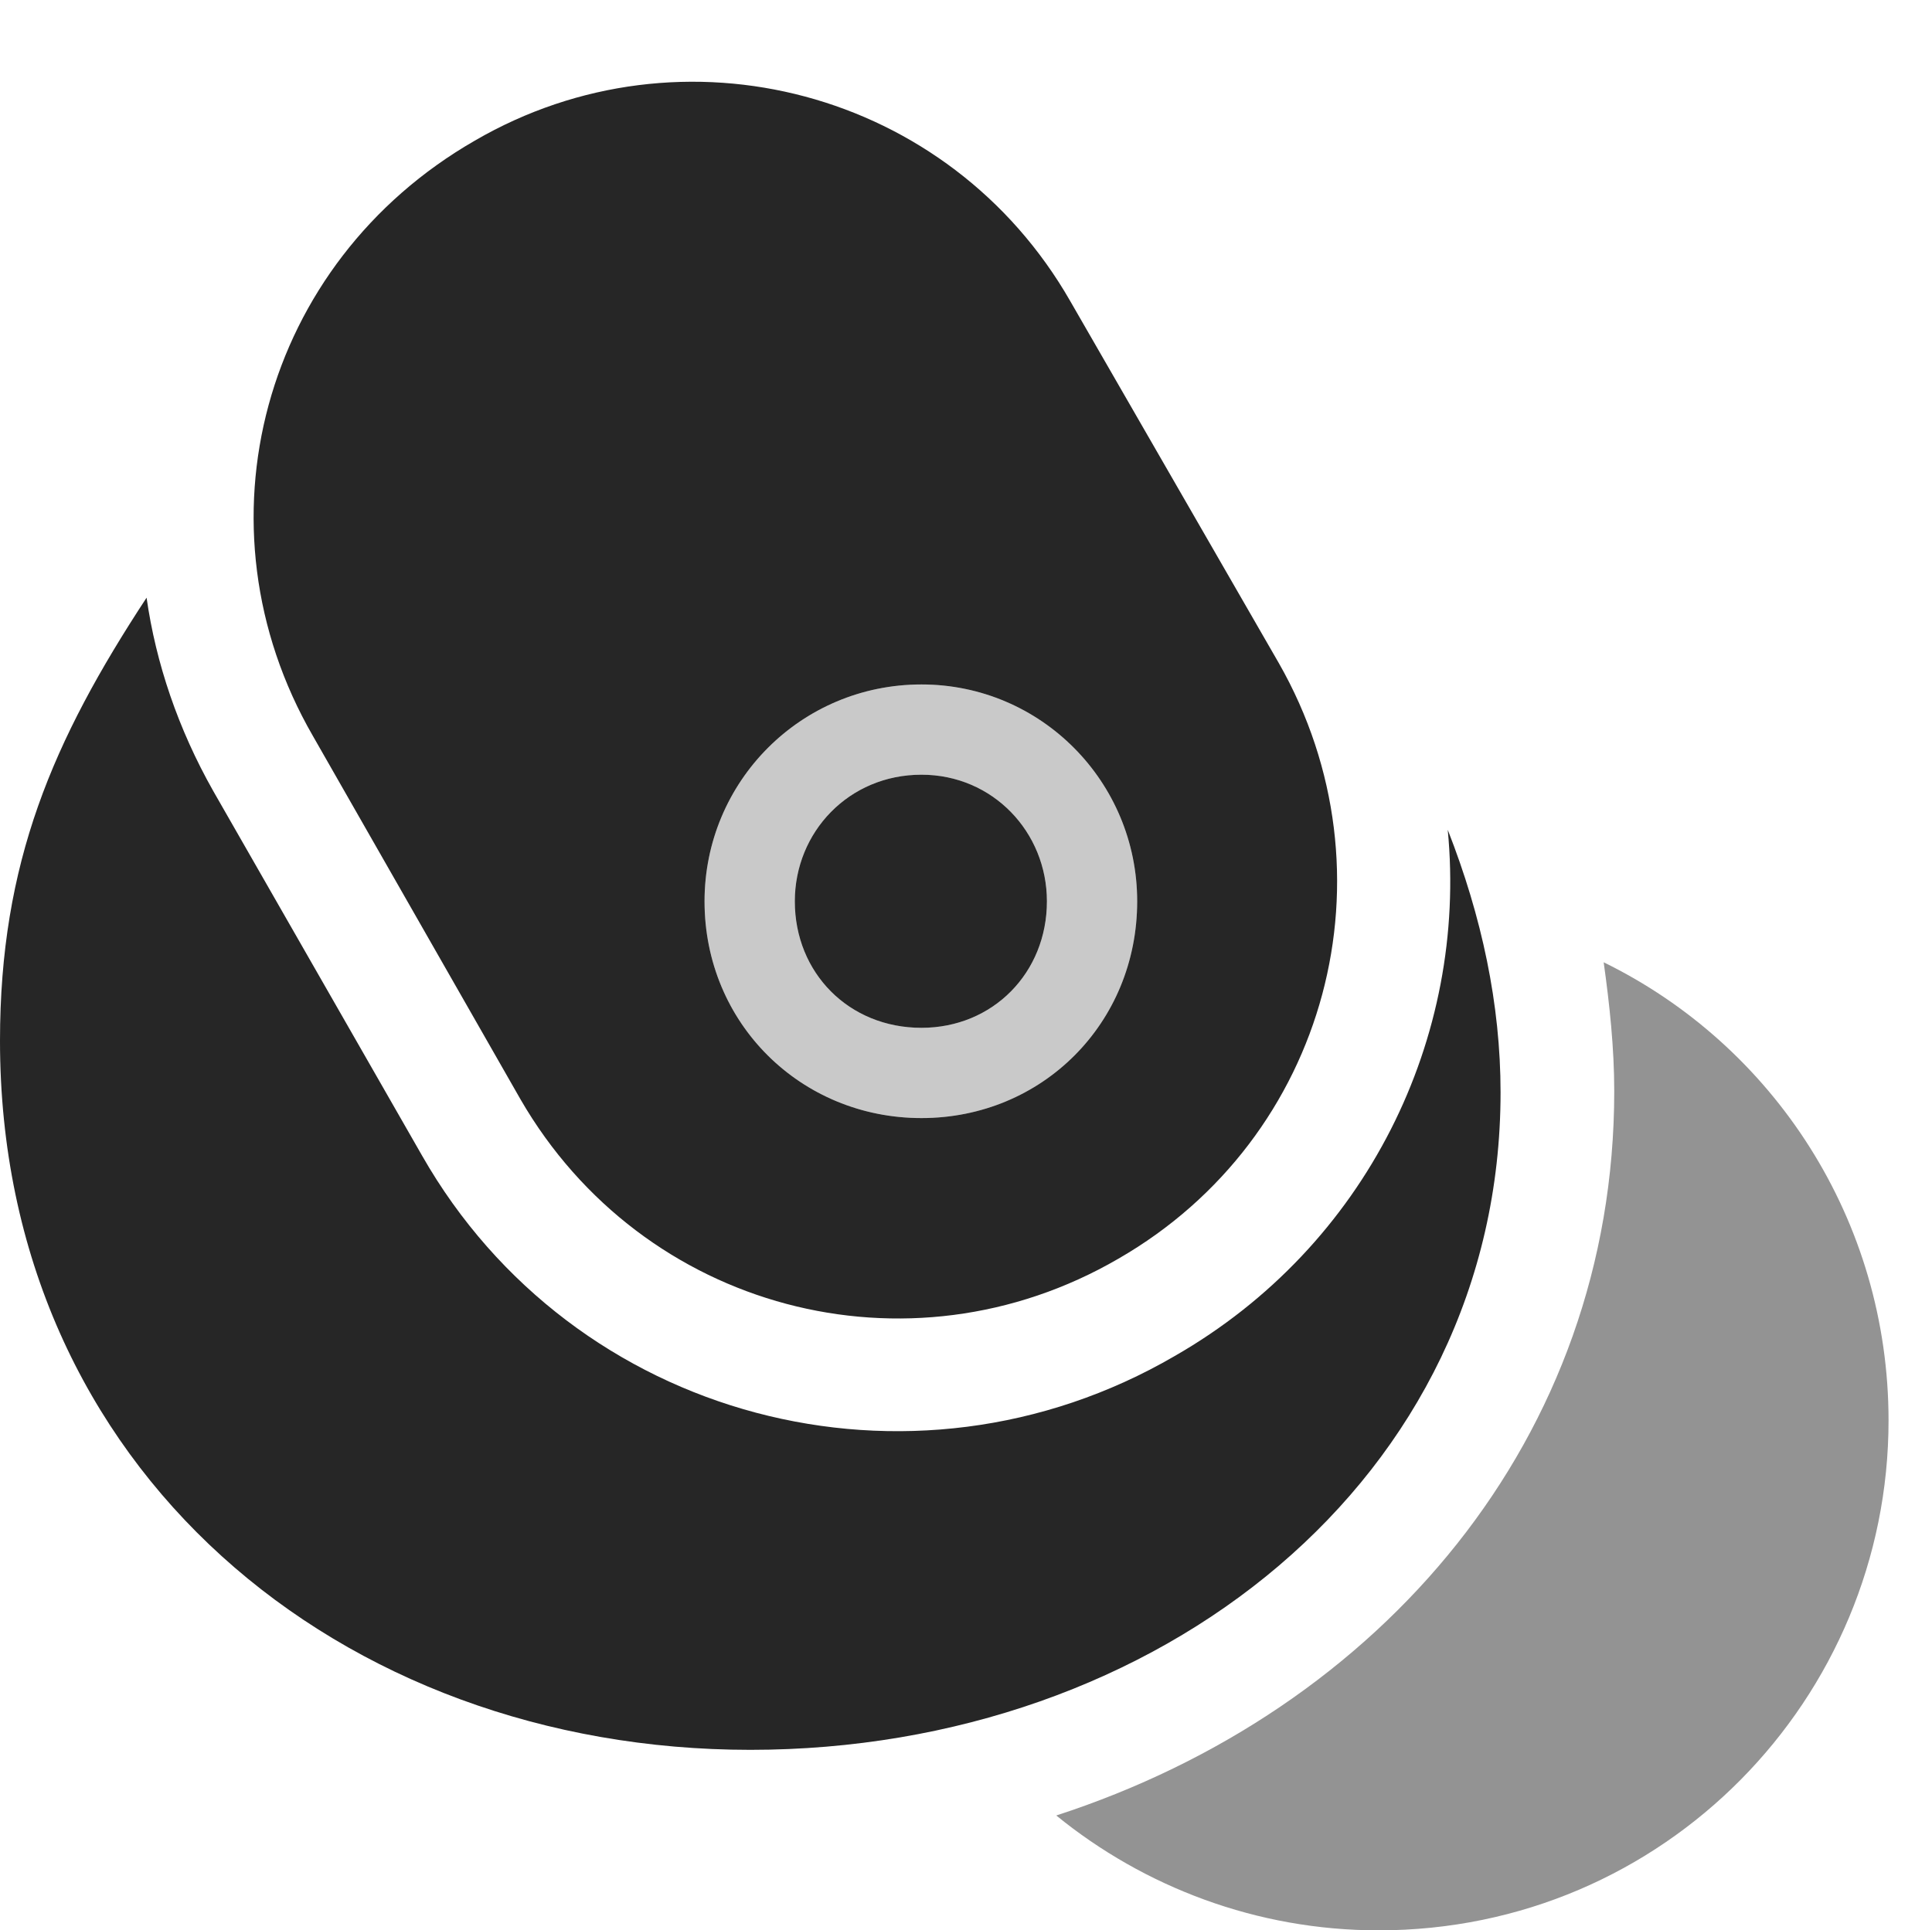 <?xml version="1.0" encoding="UTF-8"?>
<!--Generator: Apple Native CoreSVG 326-->
<!DOCTYPE svg
PUBLIC "-//W3C//DTD SVG 1.1//EN"
       "http://www.w3.org/Graphics/SVG/1.1/DTD/svg11.dtd">
<svg version="1.1" xmlns="http://www.w3.org/2000/svg" xmlns:xlink="http://www.w3.org/1999/xlink" viewBox="0 0 16.094 16.084">
 <g>
  <rect height="16.084" opacity="0" width="16.094" x="0" y="0"/>
  <path d="M13.447 9.092C13.447 11.982 11.504 14.248 8.799 15.127C9.531 15.723 10.469 16.084 11.484 16.084C13.867 16.084 15.732 14.15 15.732 11.836C15.732 10.166 14.775 8.711 13.359 8.018C13.408 8.369 13.447 8.73 13.447 9.092Z" fill="black" fill-opacity="0.425"/>
  <path d="M2.607 6.133L4.336 9.16C5.352 10.918 7.568 11.504 9.316 10.488C11.065 9.482 11.65 7.275 10.654 5.527L8.916 2.51C7.91 0.752 5.684 0.166 3.955 1.172C2.188 2.188 1.592 4.375 2.607 6.133ZM7.676 9.316C6.67 9.316 5.869 8.525 5.869 7.51C5.869 6.514 6.67 5.703 7.676 5.703C8.672 5.703 9.473 6.514 9.473 7.51C9.473 8.525 8.682 9.316 7.676 9.316ZM7.676 8.564C8.271 8.564 8.721 8.105 8.721 7.51C8.721 6.934 8.271 6.455 7.676 6.455C7.07 6.455 6.621 6.934 6.621 7.51C6.621 8.105 7.07 8.564 7.676 8.564ZM6.25 14.58C9.658 14.58 12.5 12.315 12.5 9.102C12.5 8.369 12.344 7.637 12.06 6.914C12.227 8.643 11.387 10.381 9.785 11.299C7.588 12.578 4.775 11.836 3.516 9.629L1.777 6.592C1.484 6.074 1.299 5.527 1.221 4.98C0.439 6.172 0 7.188 0 8.672C0 12.246 2.842 14.58 6.25 14.58Z" fill="black" fill-opacity="0.85"/>
  <path d="M7.676 9.316C6.67 9.316 5.869 8.525 5.869 7.51C5.869 6.514 6.67 5.703 7.676 5.703C8.672 5.703 9.473 6.514 9.473 7.51C9.473 8.525 8.682 9.316 7.676 9.316ZM7.676 8.564C8.271 8.564 8.721 8.105 8.721 7.51C8.721 6.934 8.271 6.455 7.676 6.455C7.07 6.455 6.621 6.934 6.621 7.51C6.621 8.105 7.07 8.564 7.676 8.564Z" fill="black" fill-opacity="0.212"/>
 </g>
</svg>
